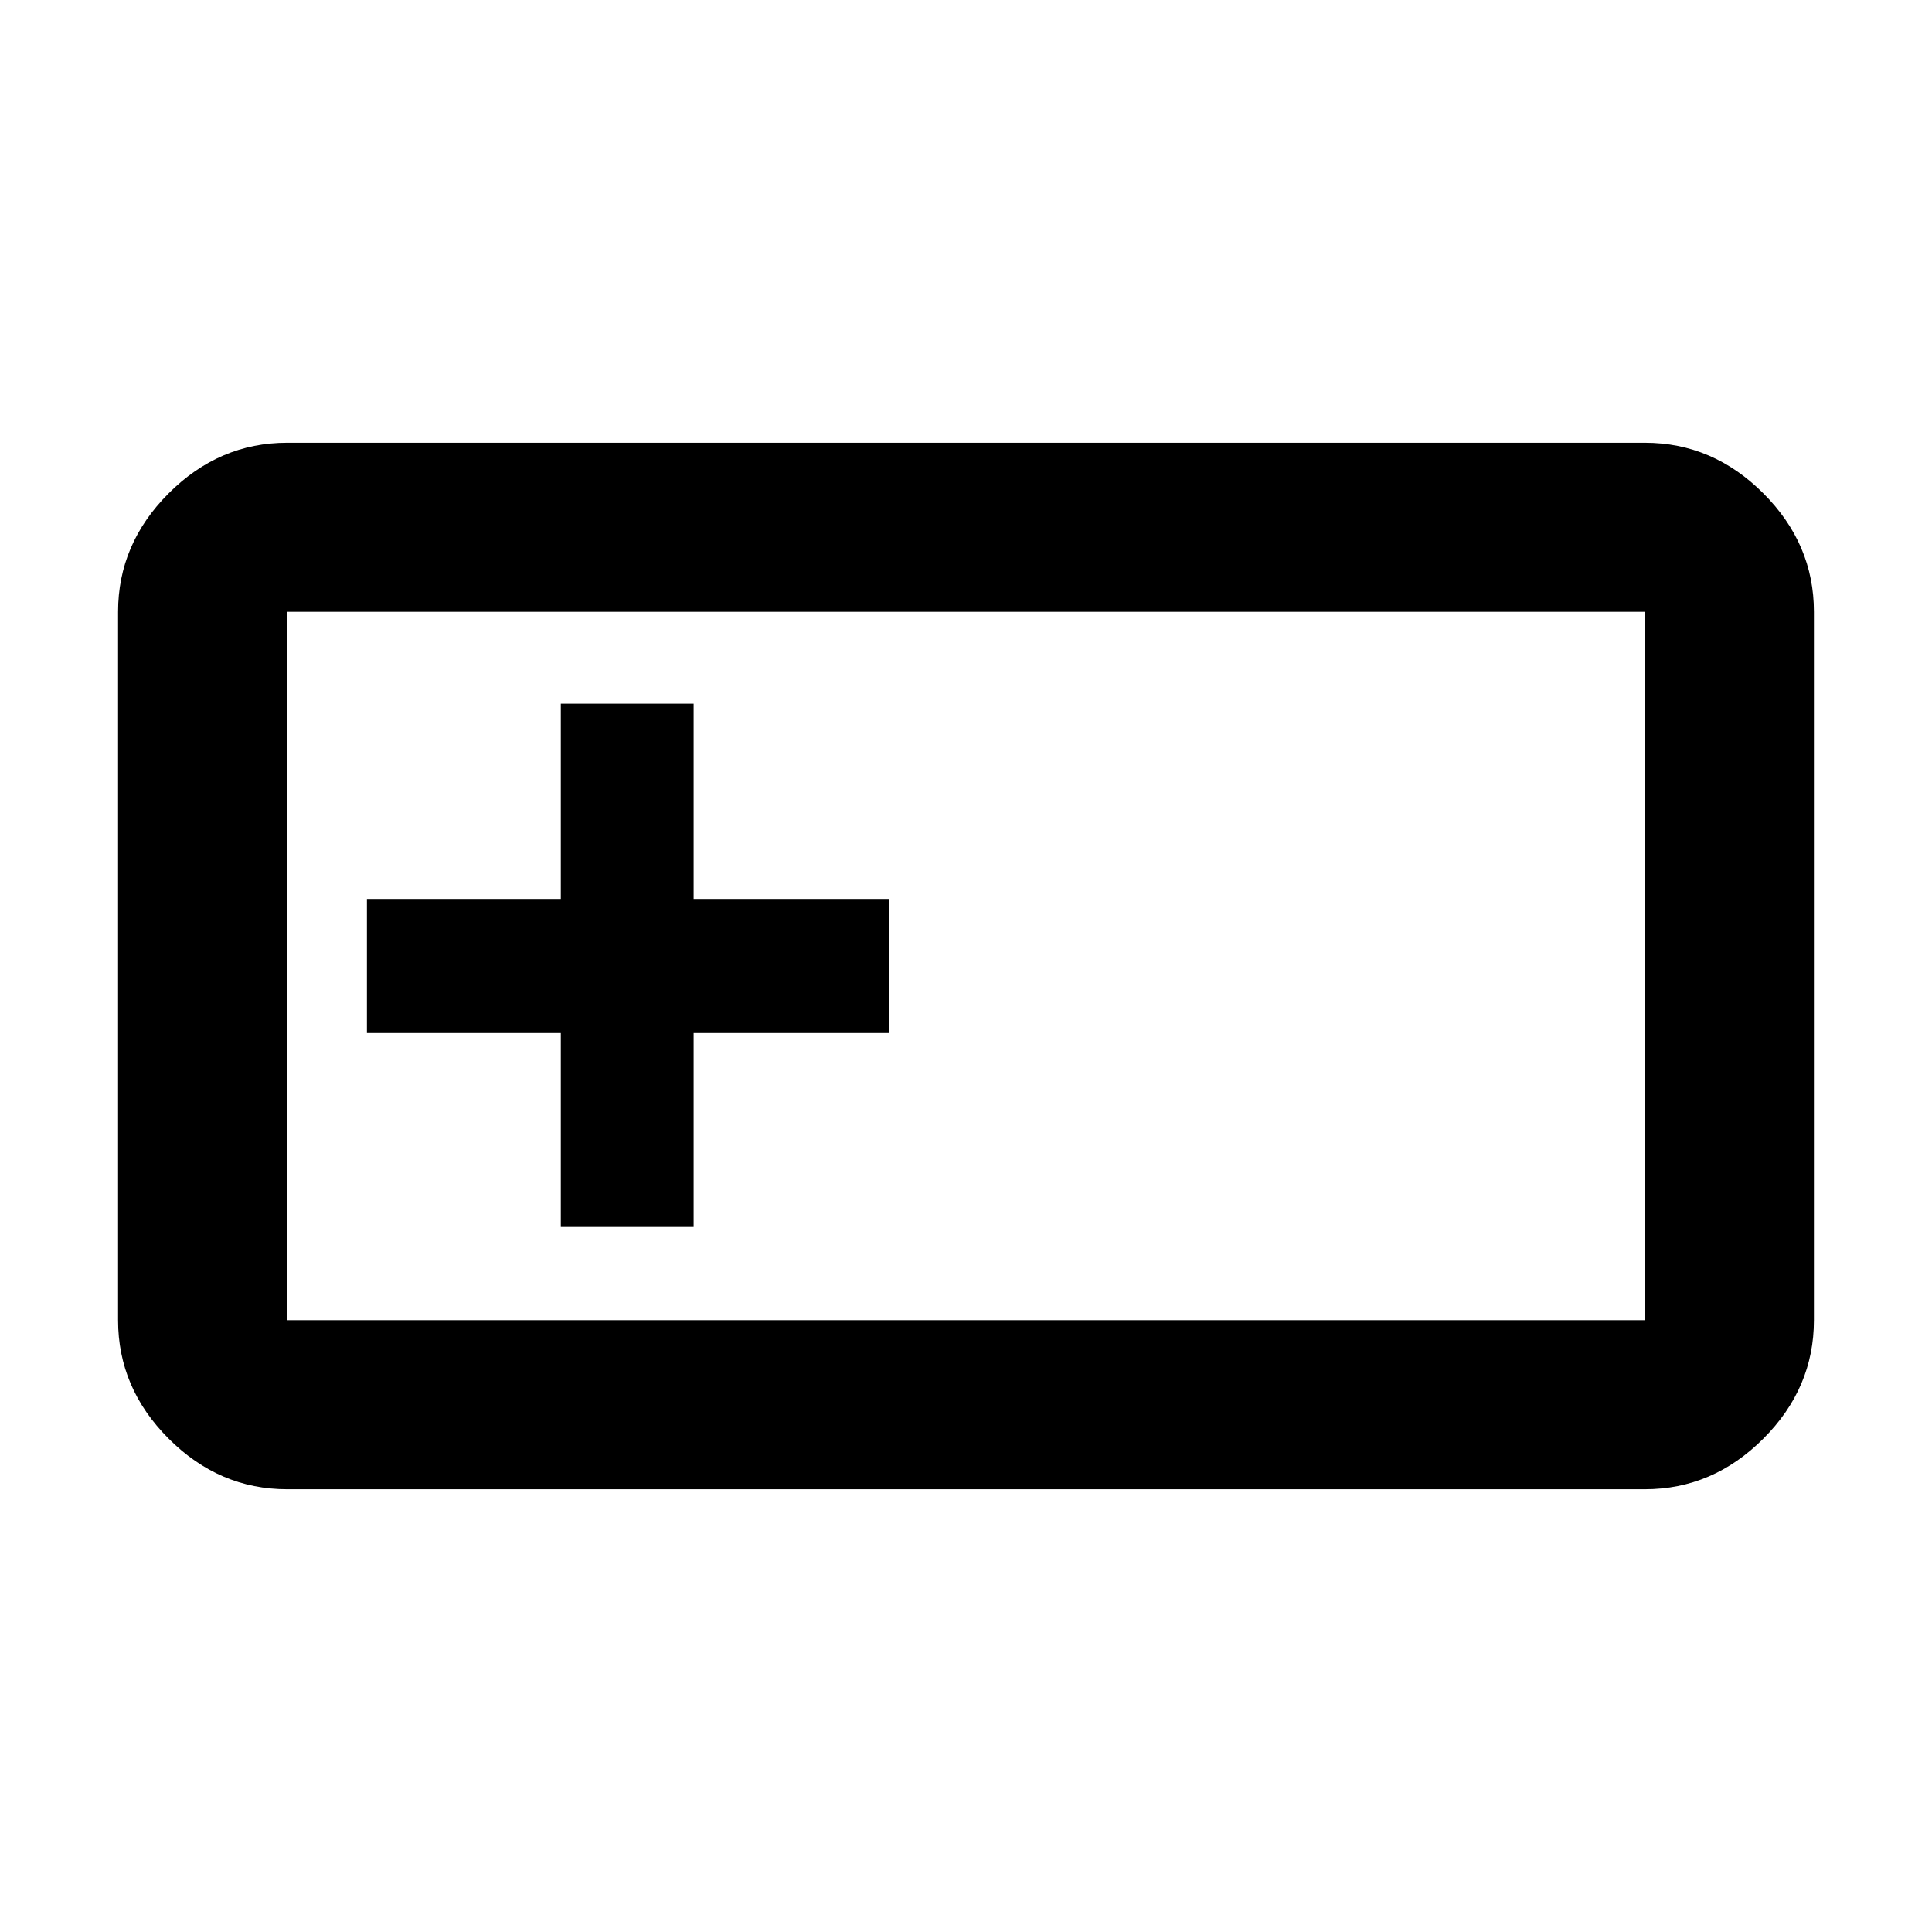 <svg xmlns="http://www.w3.org/2000/svg" height="40" viewBox="0 -960 960 960" width="40"><path d="M142.67-220q-33.73 0-58.87-25.14Q58.67-270.27 58.67-304v-352q0-33.73 25.13-58.86Q108.94-740 142.67-740h674.66q33.73 0 58.87 25.14 25.13 25.13 25.13 58.86v352q0 33.73-25.13 58.86Q851.06-220 817.33-220H142.67Zm0-84h674.66v-352H142.67v352Zm136-46.33h66v-96.34h97v-66.66h-97v-97h-66v97h-96.34v66.66h96.34v96.34Zm-136 46.33v-352 352Z"/></svg>